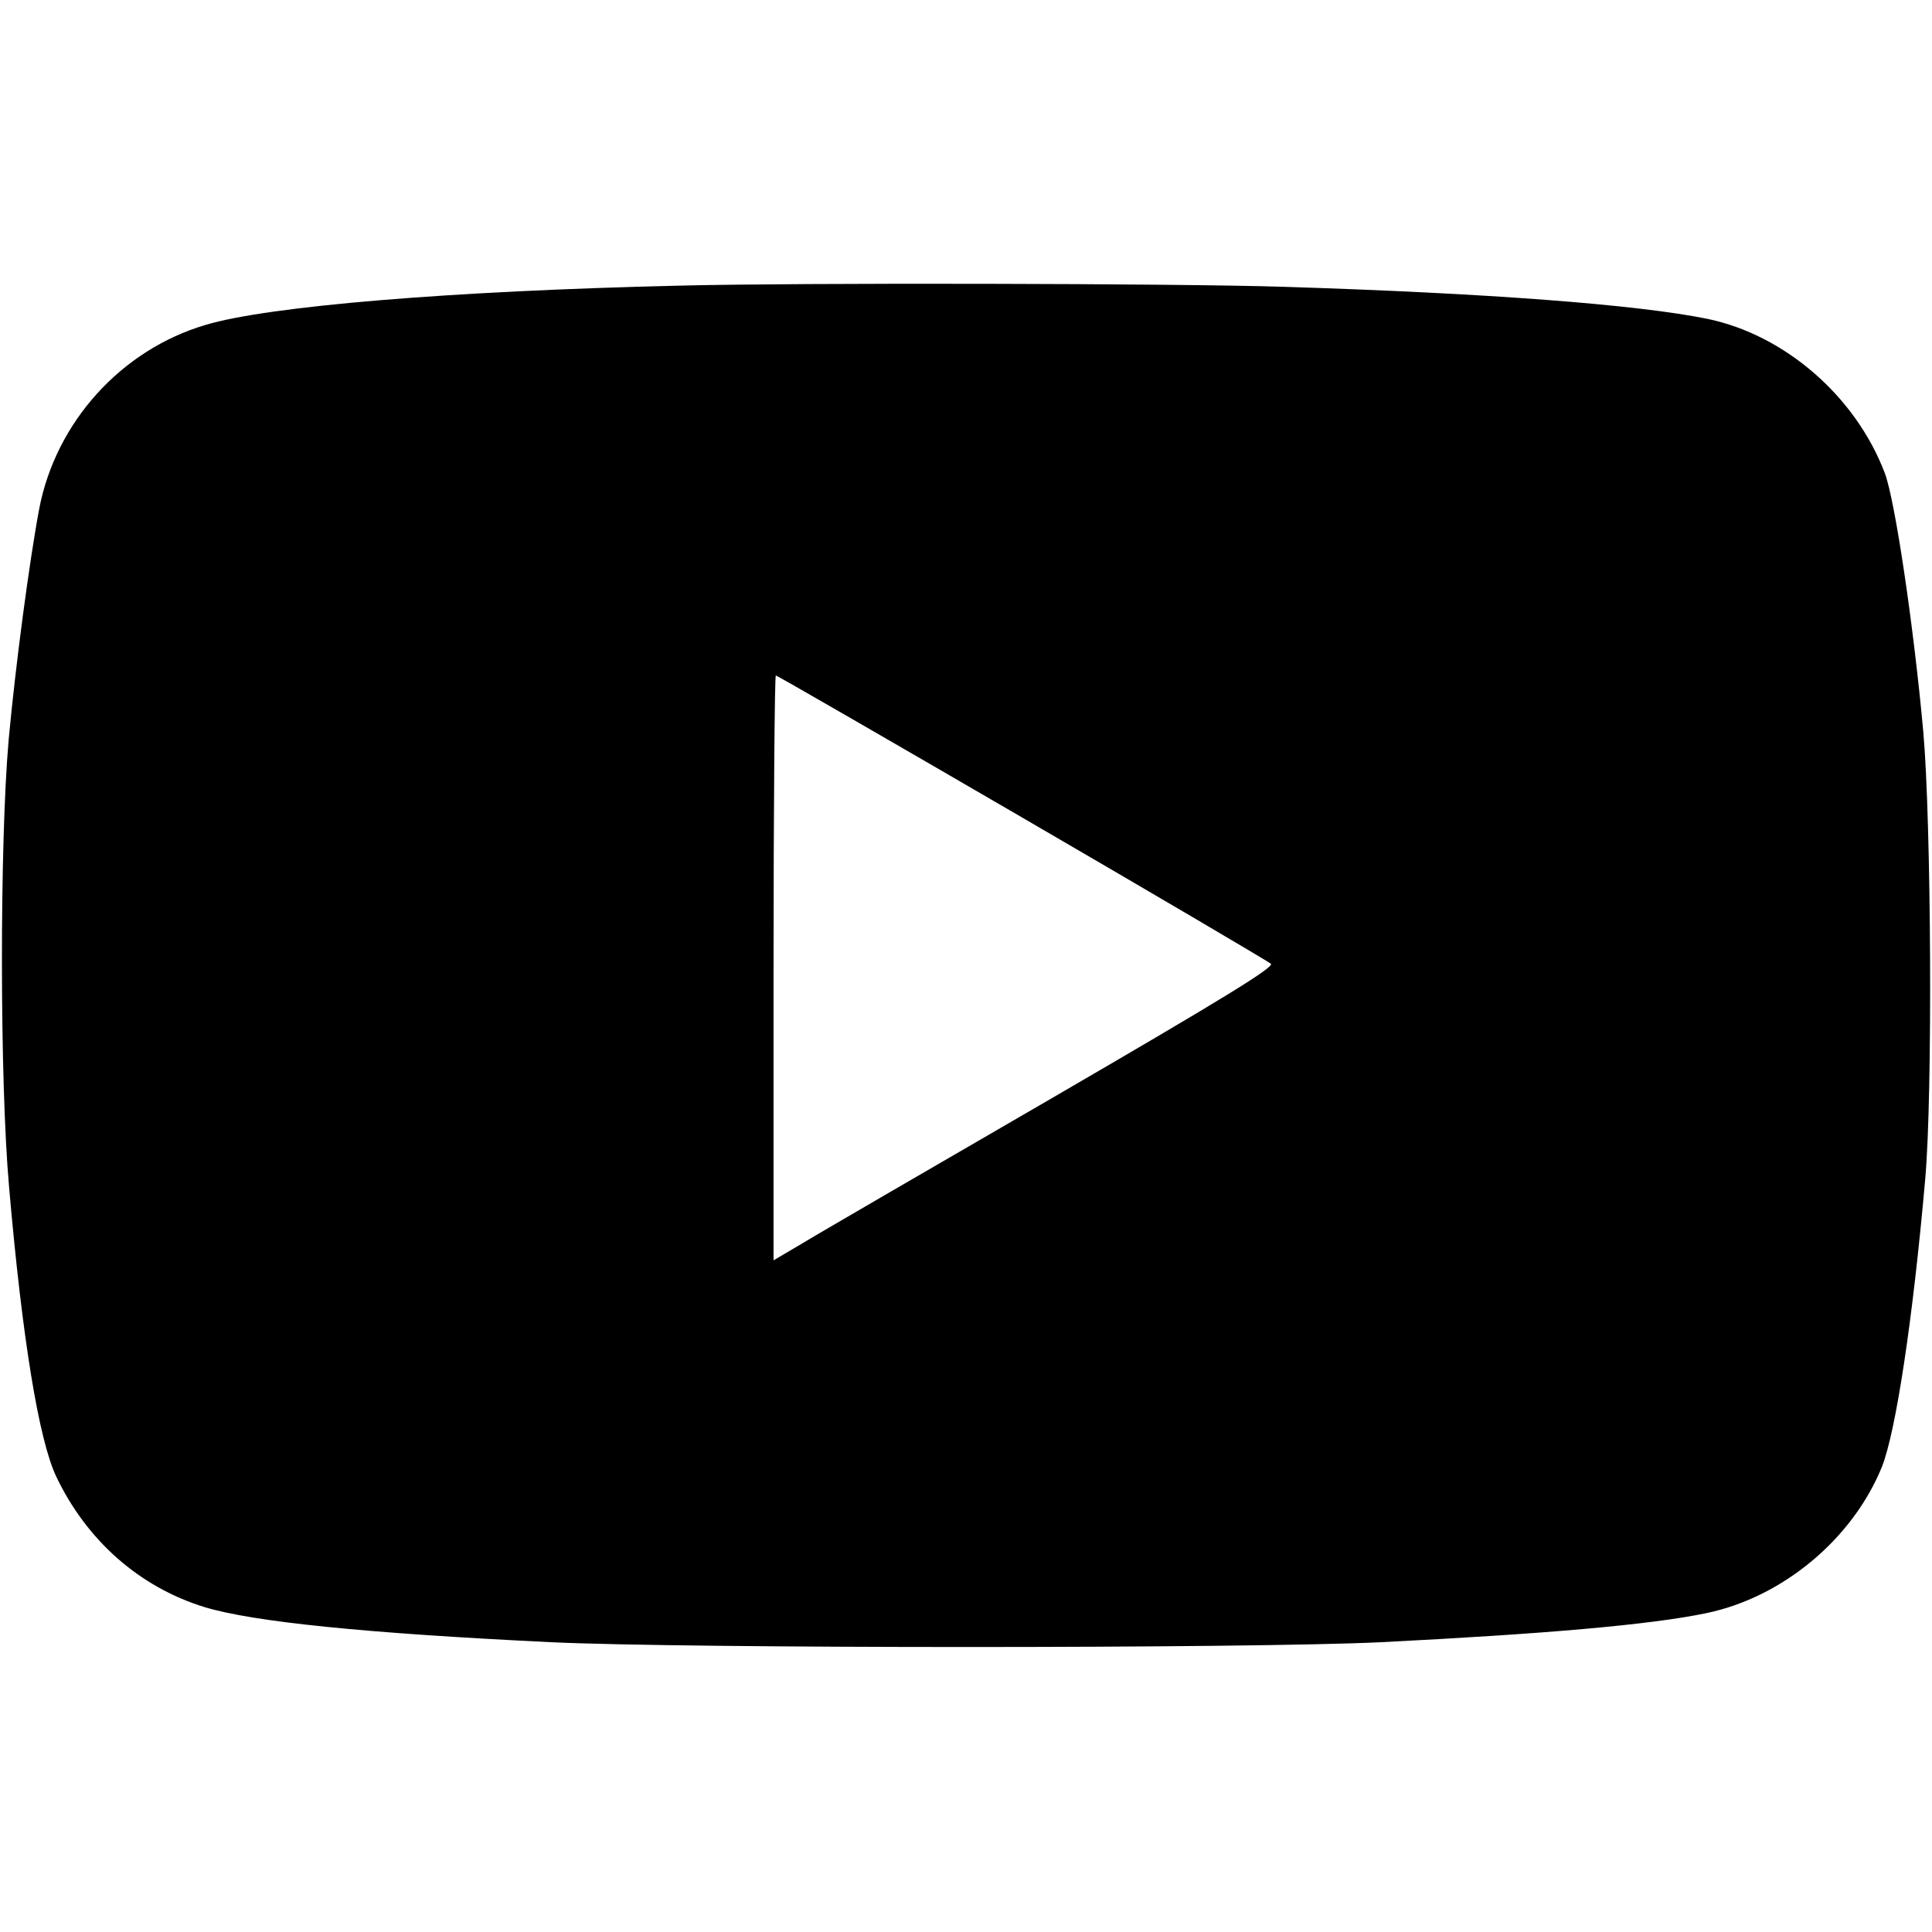 <?xml version="1.0" standalone="no"?>
<!DOCTYPE svg PUBLIC "-//W3C//DTD SVG 20010904//EN"
 "http://www.w3.org/TR/2001/REC-SVG-20010904/DTD/svg10.dtd">
<svg version="1.0" xmlns="http://www.w3.org/2000/svg"
 width="512pt" height="512pt" viewBox="0 0 512 512"
 preserveAspectRatio="xMidYMid meet">

<g transform="translate(0,512) scale(0.1,-0.1)"
fill="#000000" stroke="none">
<path d="M1800 4363 c-604 -14 -1088 -54 -1255 -104 -224 -66 -397 -258 -441
-487 -26 -138 -63 -416 -81 -612 -24 -273 -24 -903 1 -1185 35 -404 79 -671
125 -768 81 -170 221 -293 393 -346 129 -39 422 -69 918 -93 356 -17 1852 -17
2200 0 435 22 713 46 862 77 202 42 387 196 465 387 37 93 82 388 115 763 20
223 16 946 -5 1185 -26 285 -75 614 -102 686 -77 203 -264 366 -470 409 -187
38 -582 68 -1125 85 -282 9 -1290 11 -1600 3z m908 -1409 c356 -207 653 -382
660 -388 9 -9 -117 -87 -580 -356 -326 -189 -626 -363 -665 -387 l-73 -43 0
775 c0 426 3 775 6 775 3 0 296 -169 652 -376z"/>
</g>
</svg>
